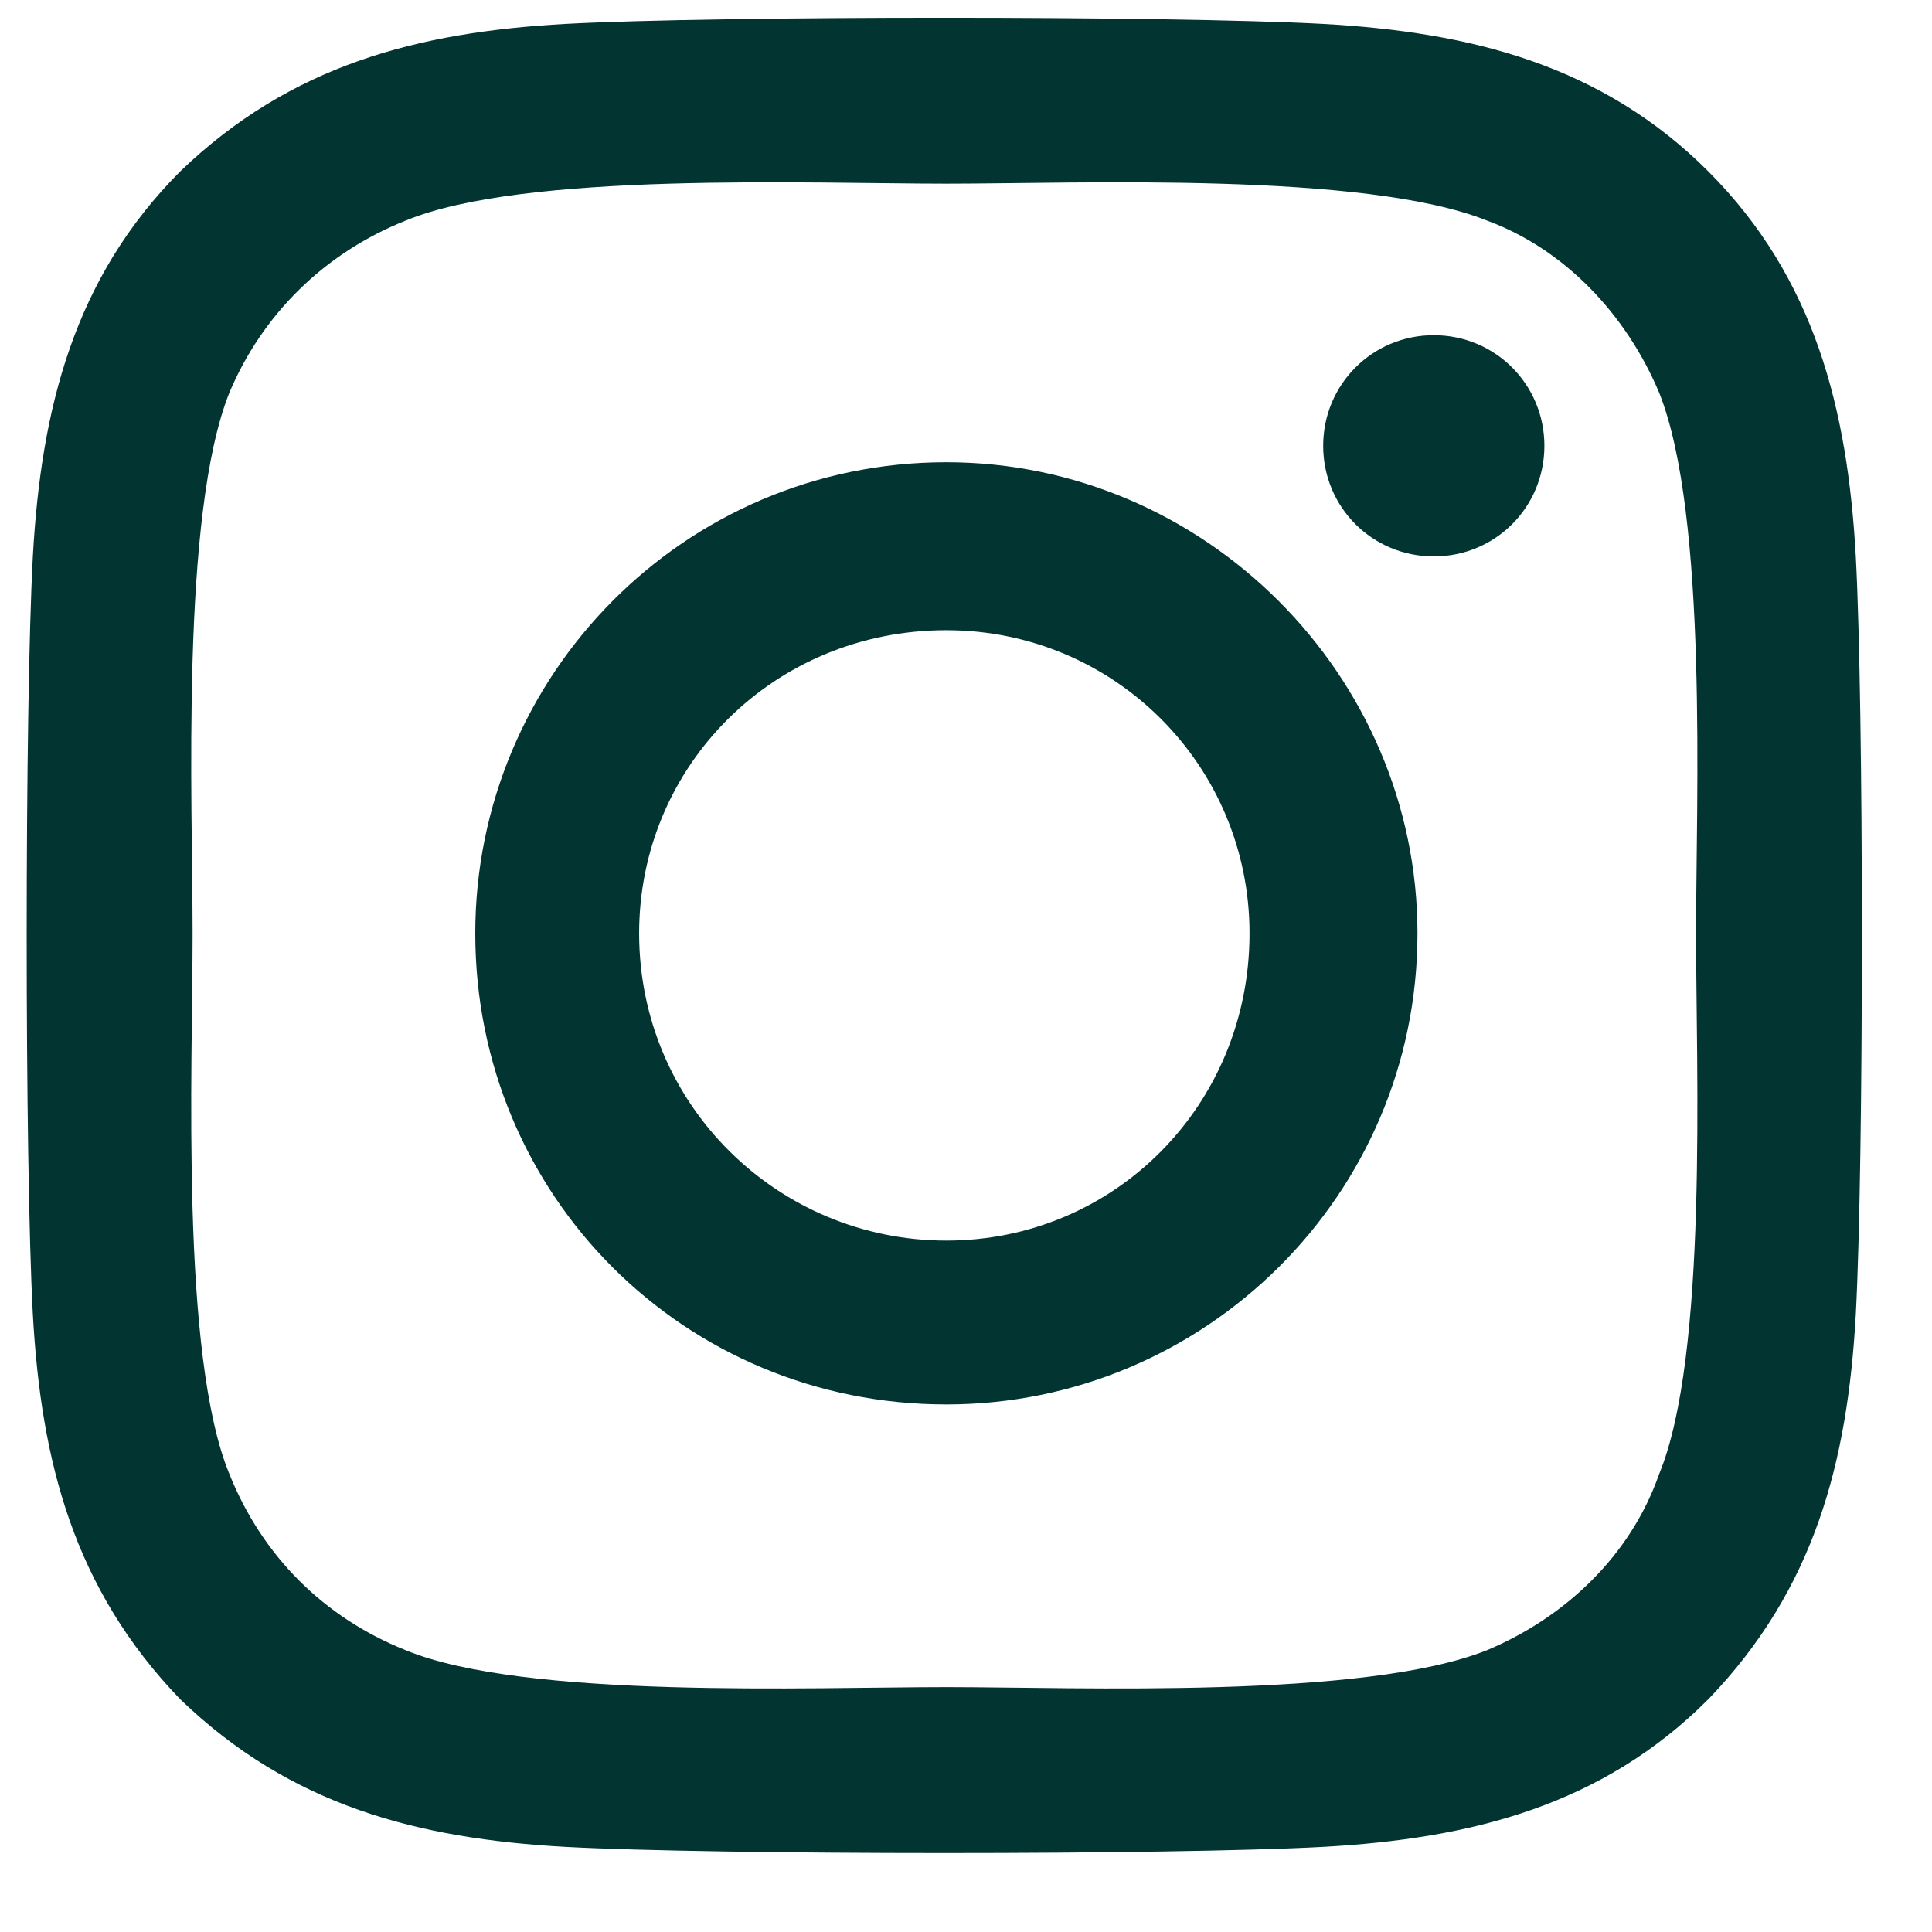 <svg width="16" height="16" viewBox="0 0 16 16" fill="none" xmlns="http://www.w3.org/2000/svg">
<path d="M7.837 3.828C9.974 3.828 11.739 5.592 11.739 7.73C11.739 9.901 9.974 11.631 7.837 11.631C5.666 11.631 3.936 9.901 3.936 7.73C3.936 5.592 5.666 3.828 7.837 3.828ZM7.837 10.274C9.228 10.274 10.348 9.154 10.348 7.73C10.348 6.339 9.228 5.219 7.837 5.219C6.412 5.219 5.293 6.339 5.293 7.73C5.293 9.154 6.446 10.274 7.837 10.274ZM12.79 3.692C12.79 3.184 12.383 2.776 11.874 2.776C11.365 2.776 10.958 3.184 10.958 3.692C10.958 4.201 11.365 4.608 11.874 4.608C12.383 4.608 12.79 4.201 12.79 3.692ZM15.369 4.608C15.436 5.864 15.436 9.629 15.369 10.885C15.301 12.106 15.029 13.158 14.147 14.073C13.265 14.956 12.18 15.227 10.958 15.295C9.703 15.363 5.937 15.363 4.682 15.295C3.461 15.227 2.409 14.956 1.493 14.073C0.611 13.158 0.34 12.106 0.272 10.885C0.204 9.629 0.204 5.864 0.272 4.608C0.34 3.387 0.611 2.302 1.493 1.419C2.409 0.537 3.461 0.266 4.682 0.198C5.937 0.13 9.703 0.13 10.958 0.198C12.18 0.266 13.265 0.537 14.147 1.419C15.029 2.302 15.301 3.387 15.369 4.608ZM13.74 12.208C14.147 11.224 14.046 8.849 14.046 7.73C14.046 6.644 14.147 4.269 13.74 3.251C13.469 2.607 12.96 2.064 12.315 1.827C11.298 1.419 8.923 1.521 7.837 1.521C6.718 1.521 4.343 1.419 3.359 1.827C2.681 2.098 2.172 2.607 1.9 3.251C1.493 4.269 1.595 6.644 1.595 7.73C1.595 8.849 1.493 11.224 1.9 12.208C2.172 12.886 2.681 13.395 3.359 13.666C4.343 14.073 6.718 13.972 7.837 13.972C8.923 13.972 11.298 14.073 12.315 13.666C12.96 13.395 13.503 12.886 13.74 12.208Z" fill="#023531"/>
</svg>
